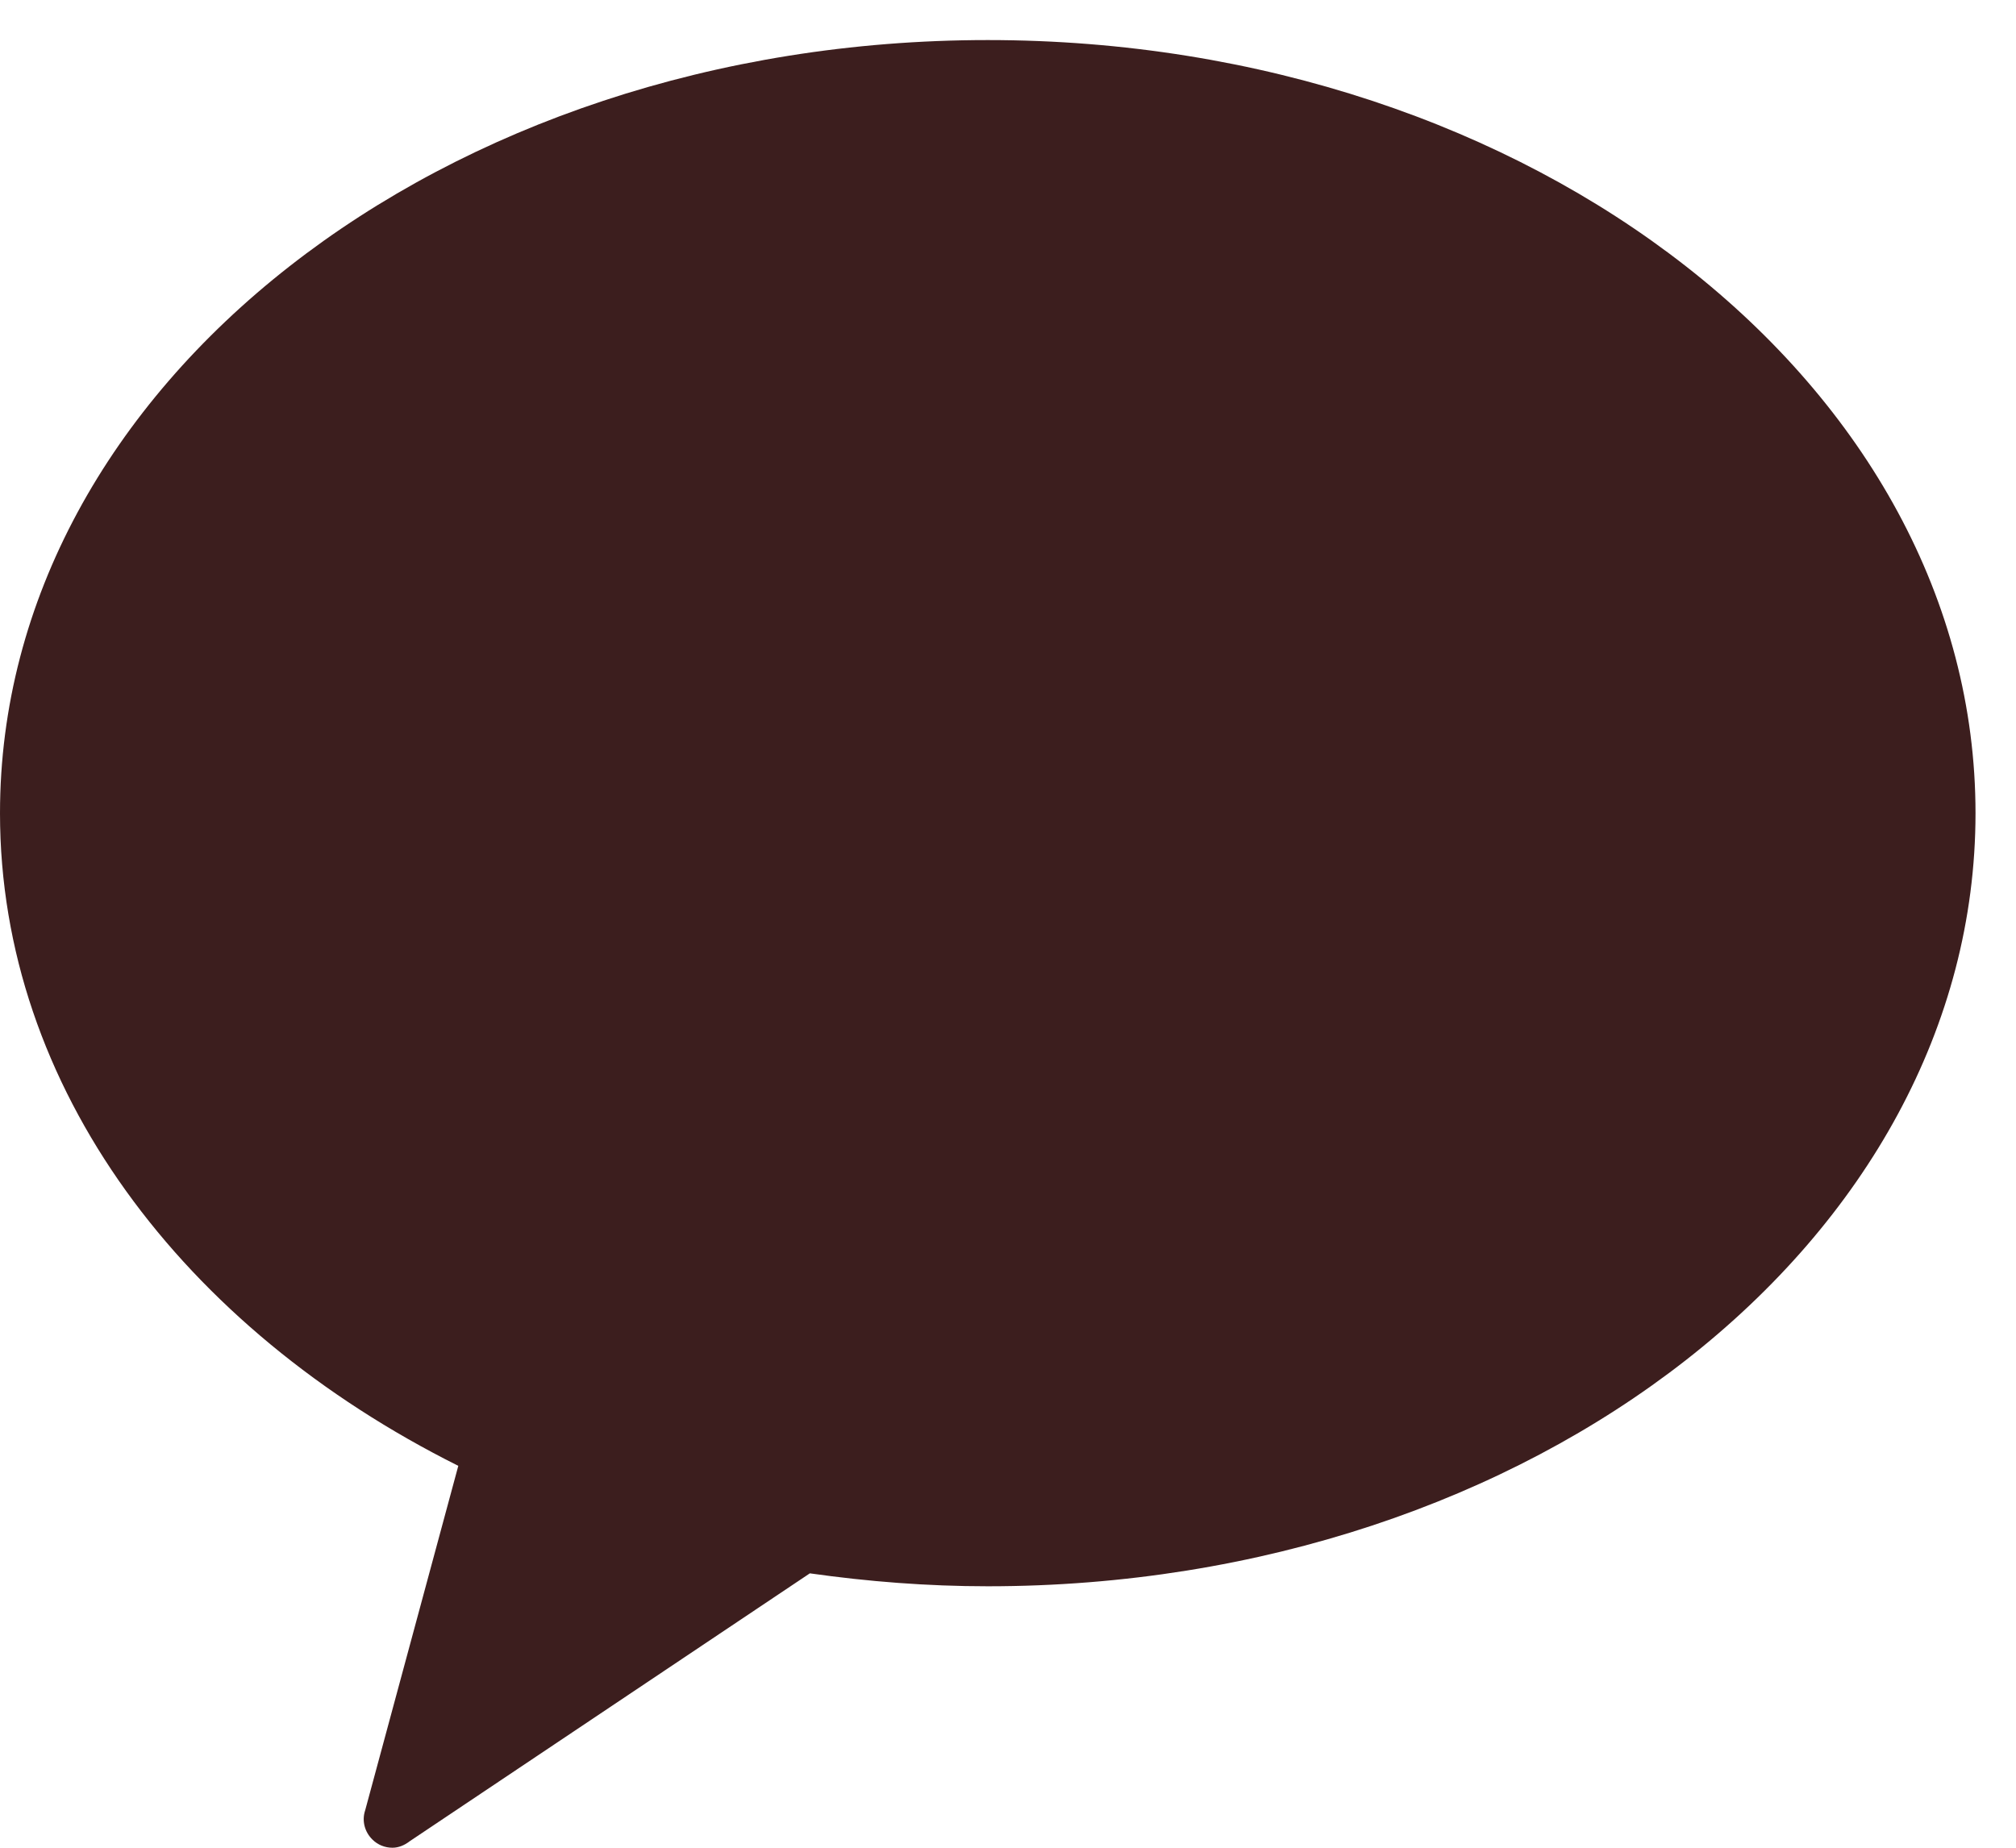 <svg width="24" height="22" viewBox="0 0 24 22" fill="none" xmlns="http://www.w3.org/2000/svg">
<path d="M11.759 0.477C5.265 0.477 0 4.597 0 9.682C0 12.949 2.181 15.817 5.456 17.453L4.348 21.552C4.305 21.678 4.341 21.811 4.433 21.902C4.496 21.965 4.581 22 4.672 22C4.743 22 4.814 21.972 4.877 21.923L9.641 18.733C10.333 18.831 11.039 18.887 11.759 18.887C18.252 18.887 23.518 14.768 23.518 9.682C23.518 4.597 18.252 0.477 11.759 0.477Z" fill="#3C1E1E"/>
</svg>

